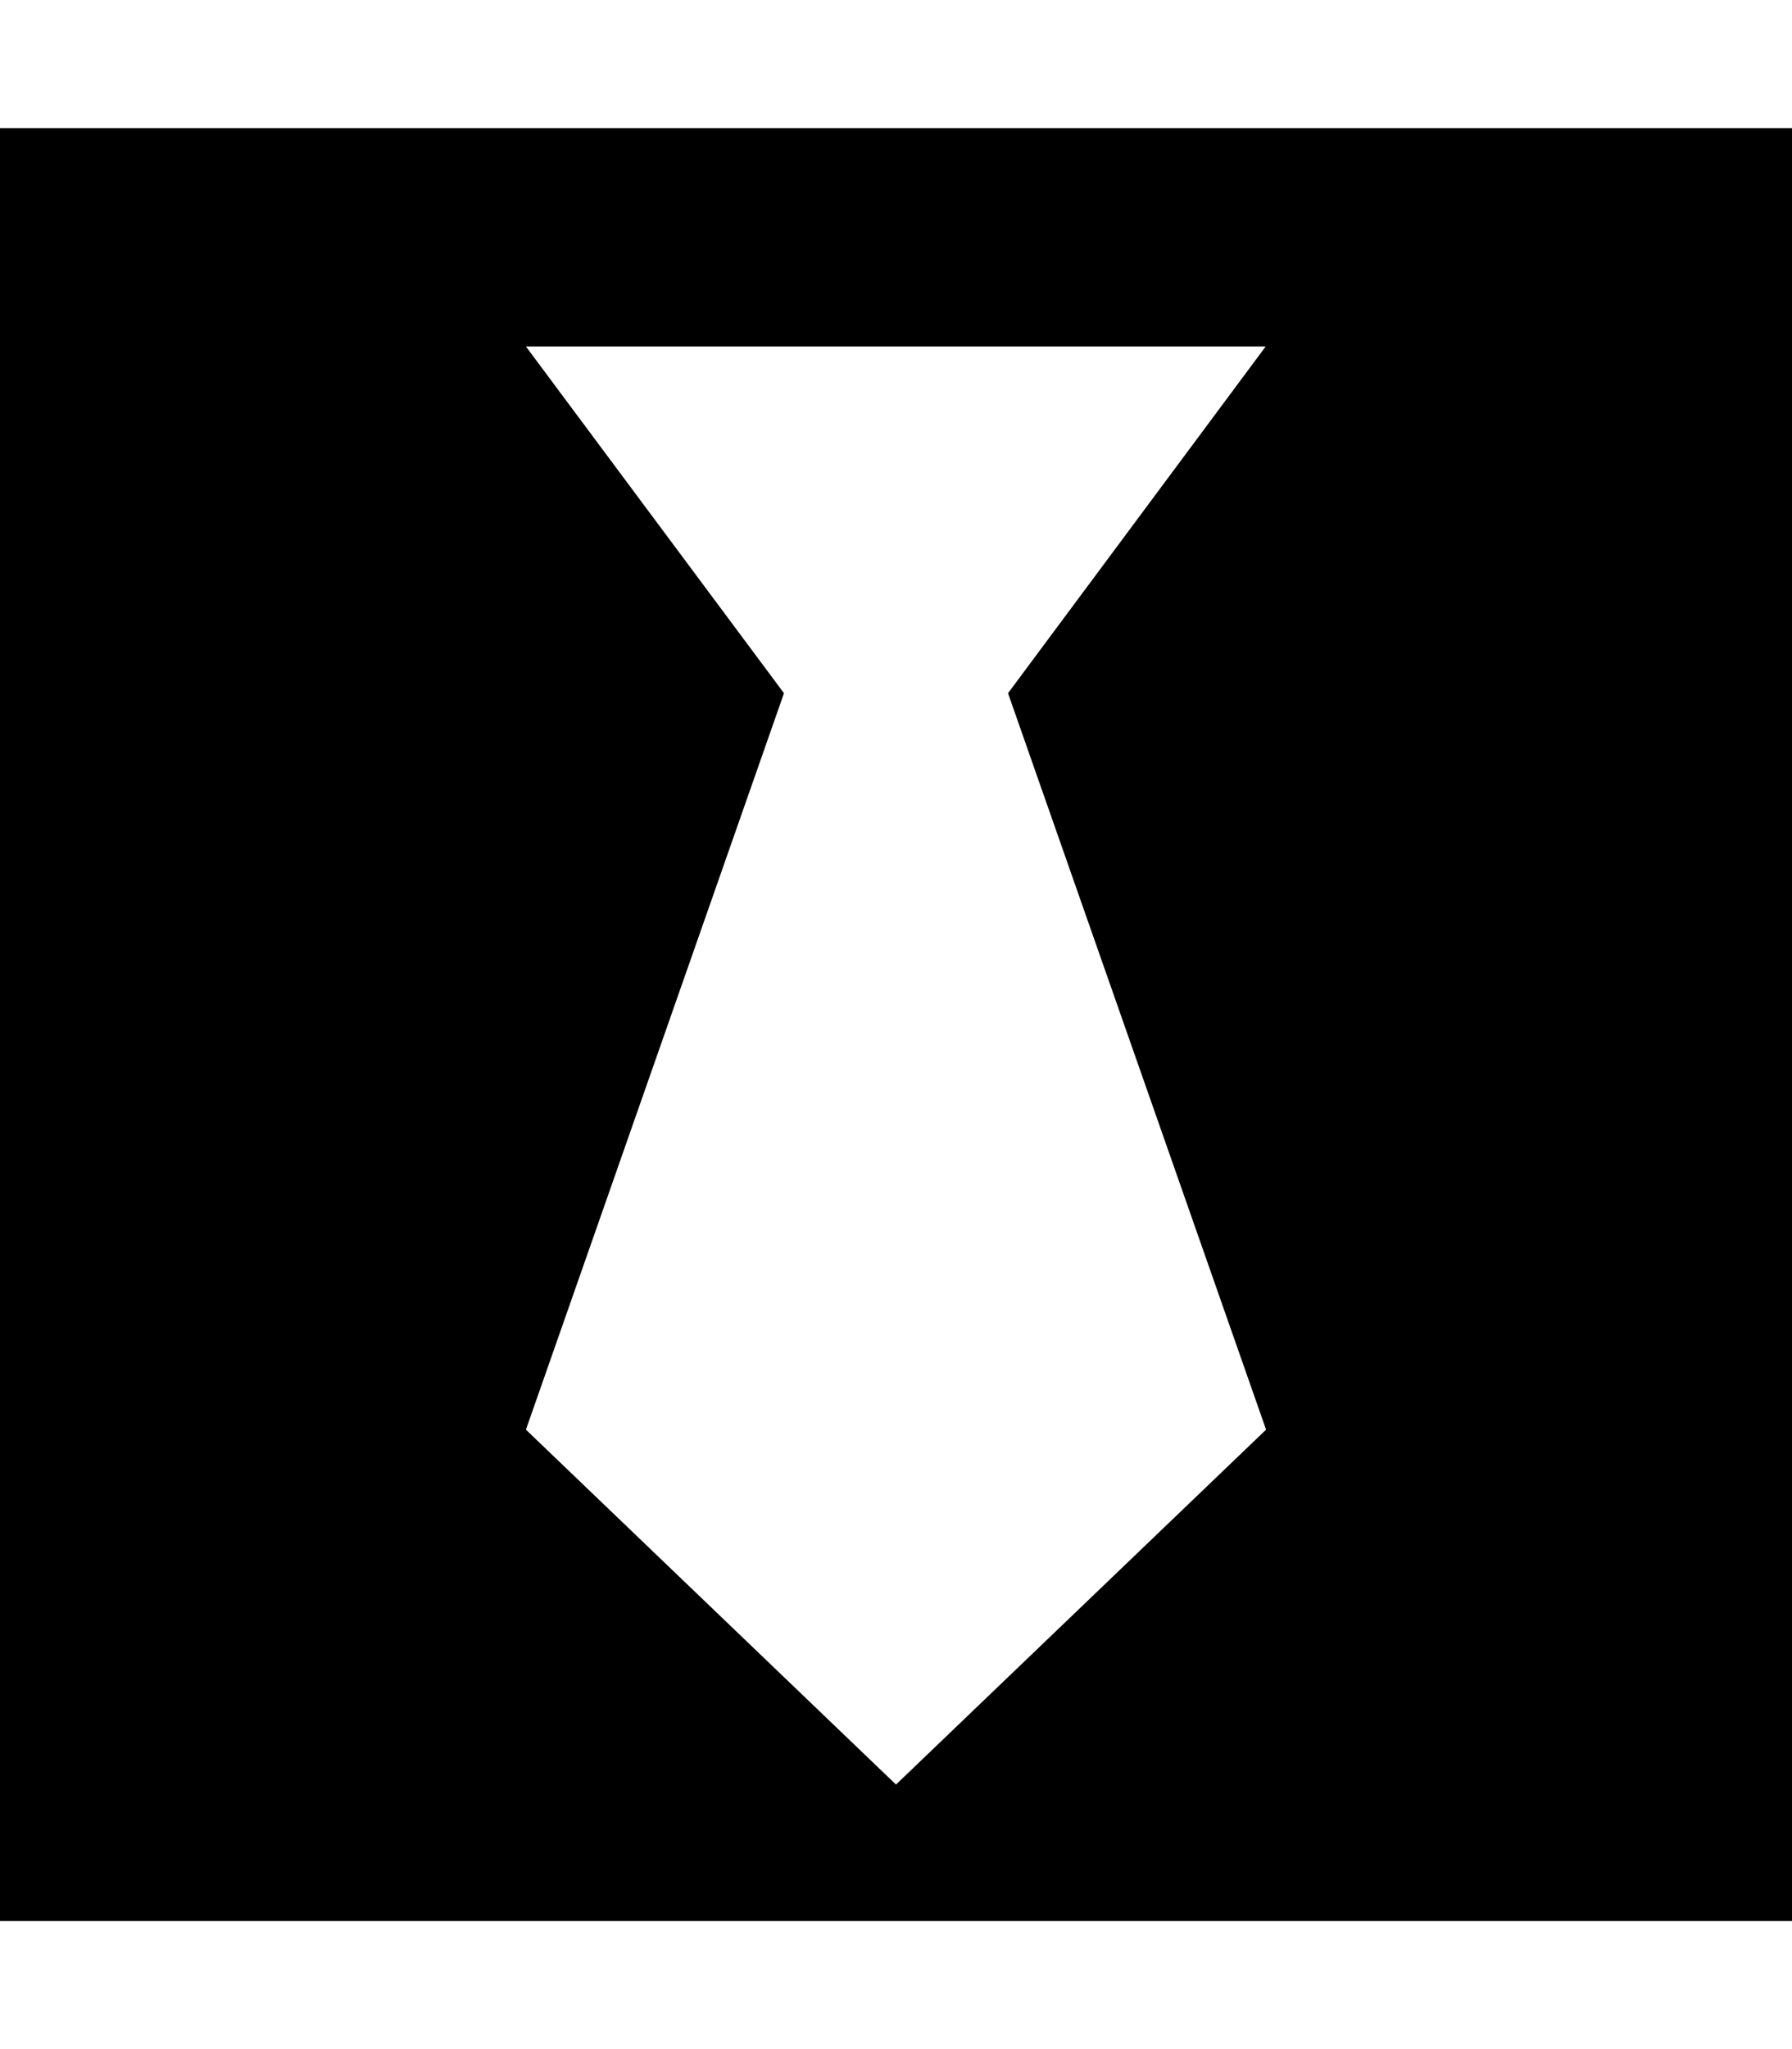 
  <svg height="1000" width="875.0" xmlns="http://www.w3.org/2000/svg">
    <path d="m0 62.5h875v875h-875v-875z m618.2 635.2l-126-359.4 125.8-169.2h-361.2l126 169.2-126 359.4 180.7 173.2z" />
  </svg>
